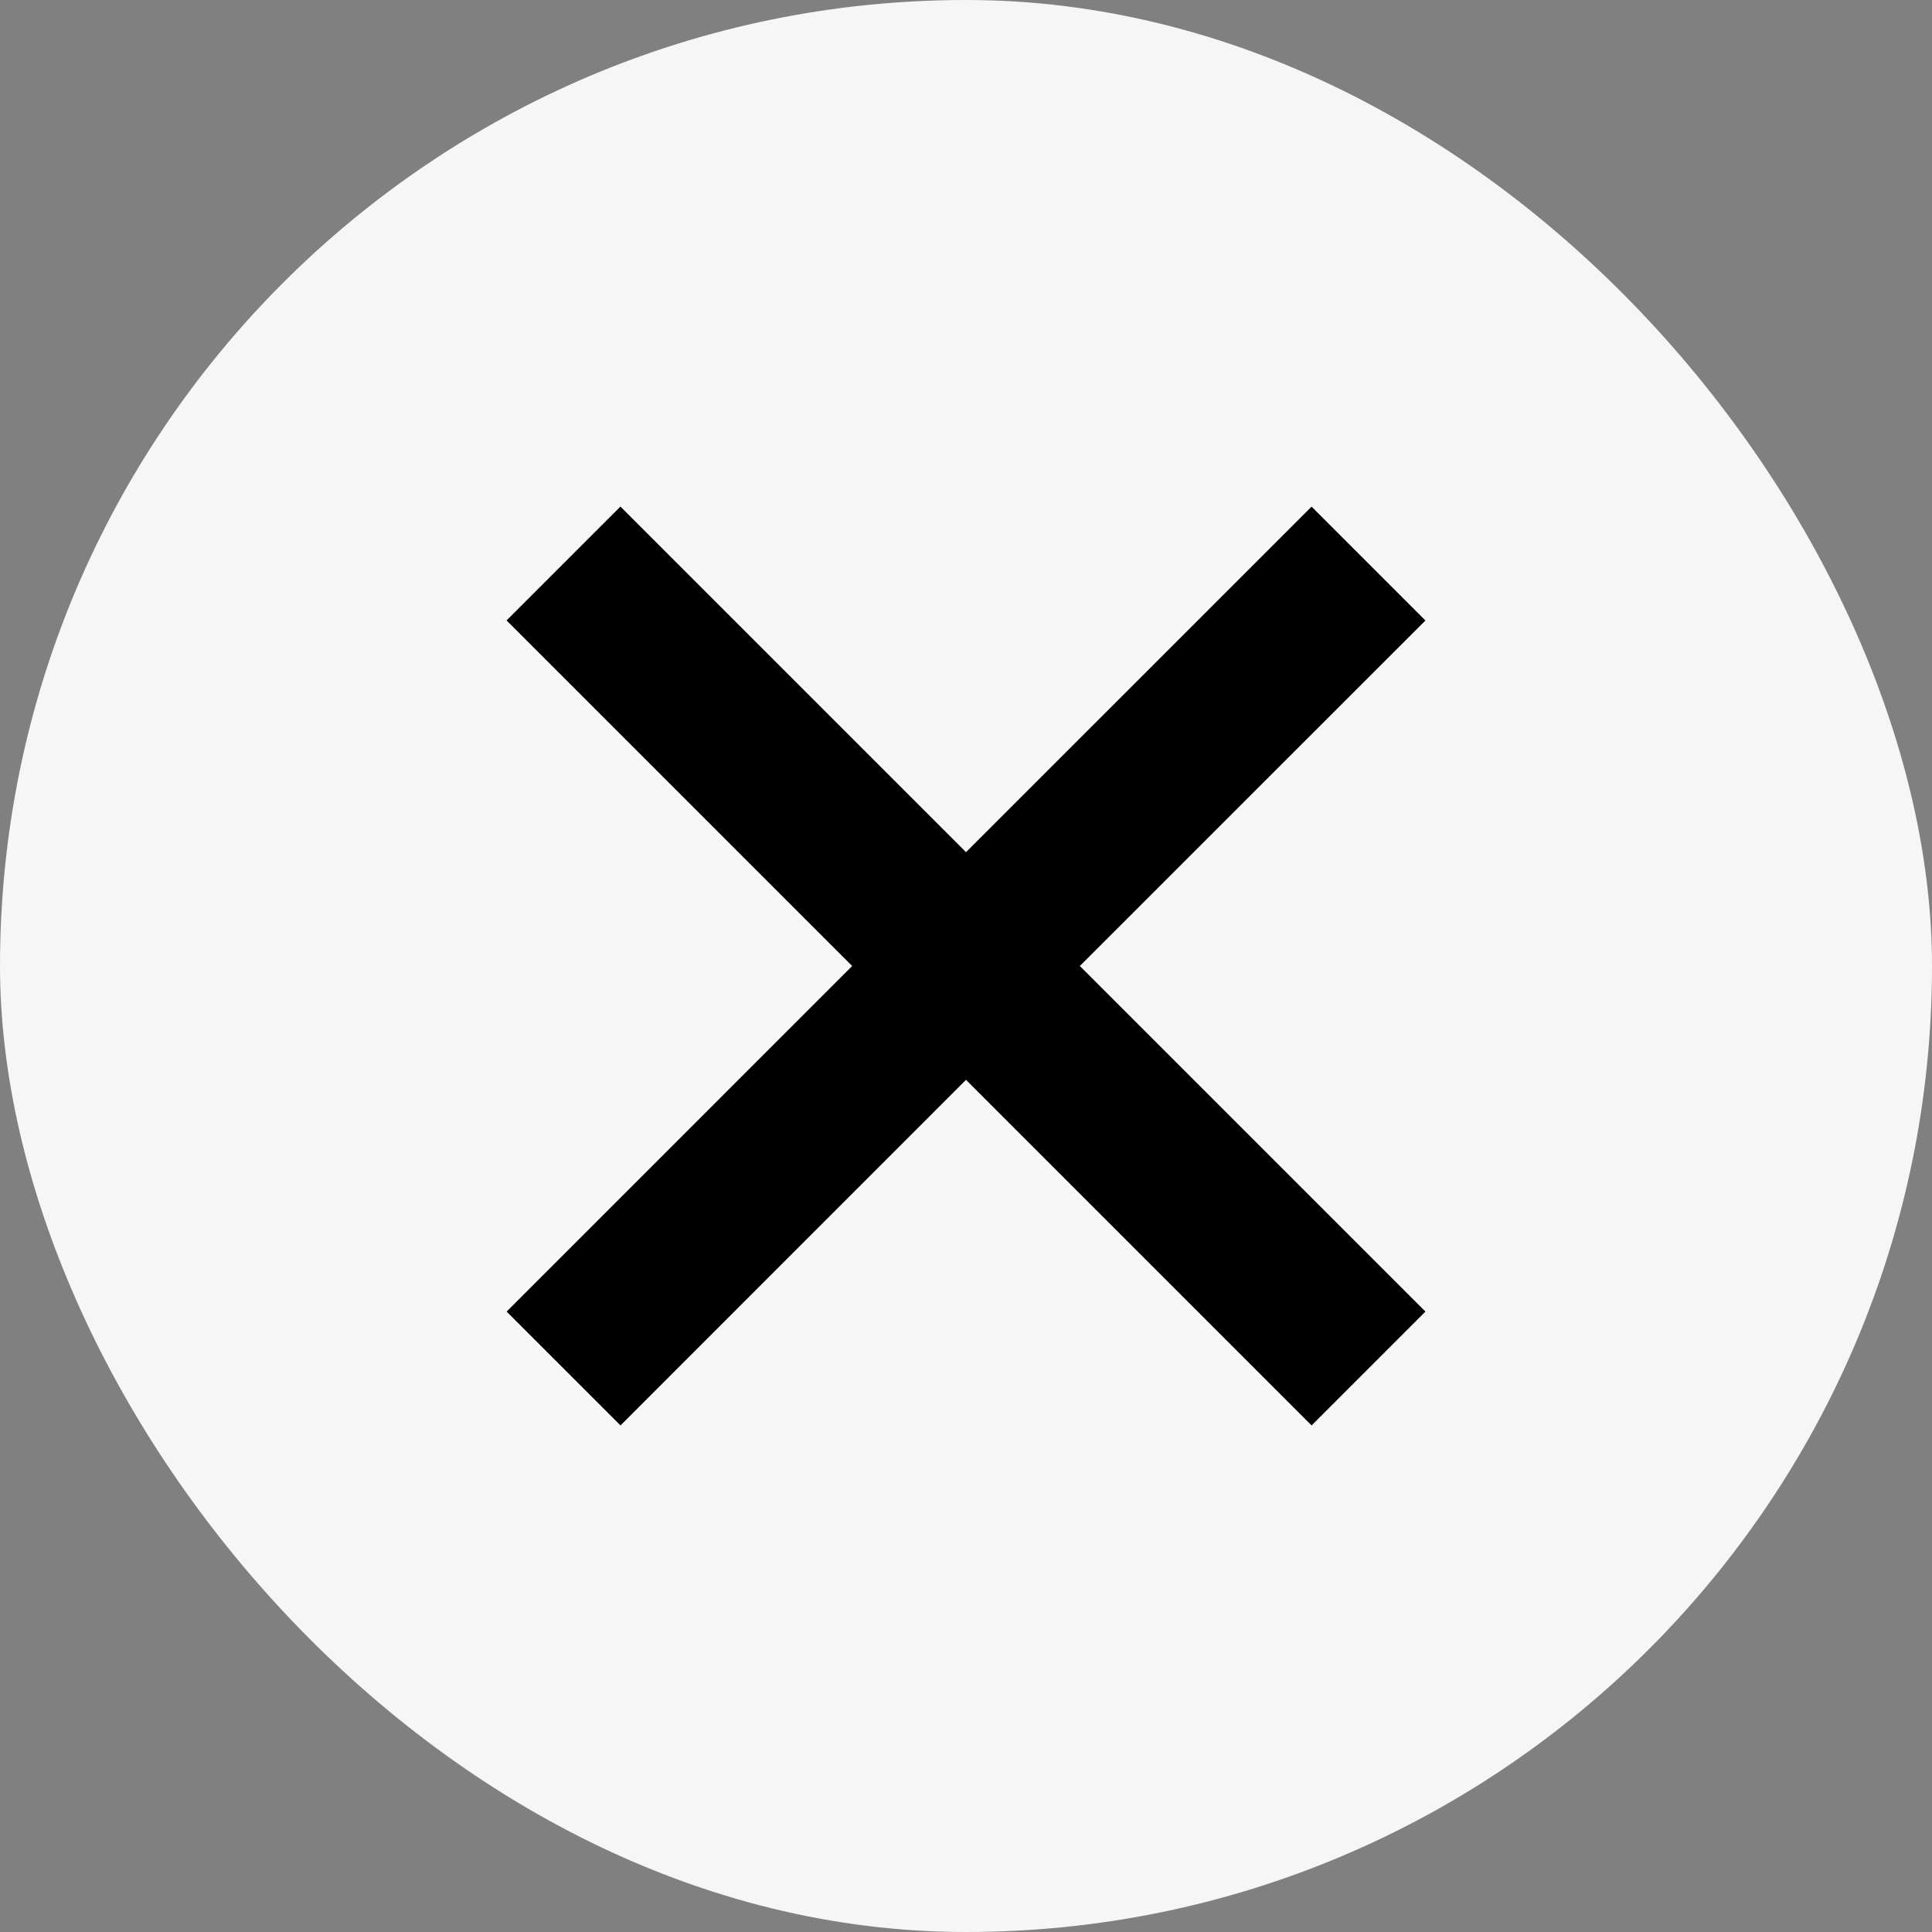 <svg width="24" height="24" viewBox="0 0 24 24" fill="none" xmlns="http://www.w3.org/2000/svg">
<rect x="0" y="0" width="24" height="24" fill="#808080" stroke="none"/>
<rect width="24" height="24" rx="12" fill="#F6F6F6"/>
<path d="M7 7L12 12M12 12L17 17M12 12L7.001 17M12 12L17 7.001" stroke="black" stroke-width="2"/>
</svg>
